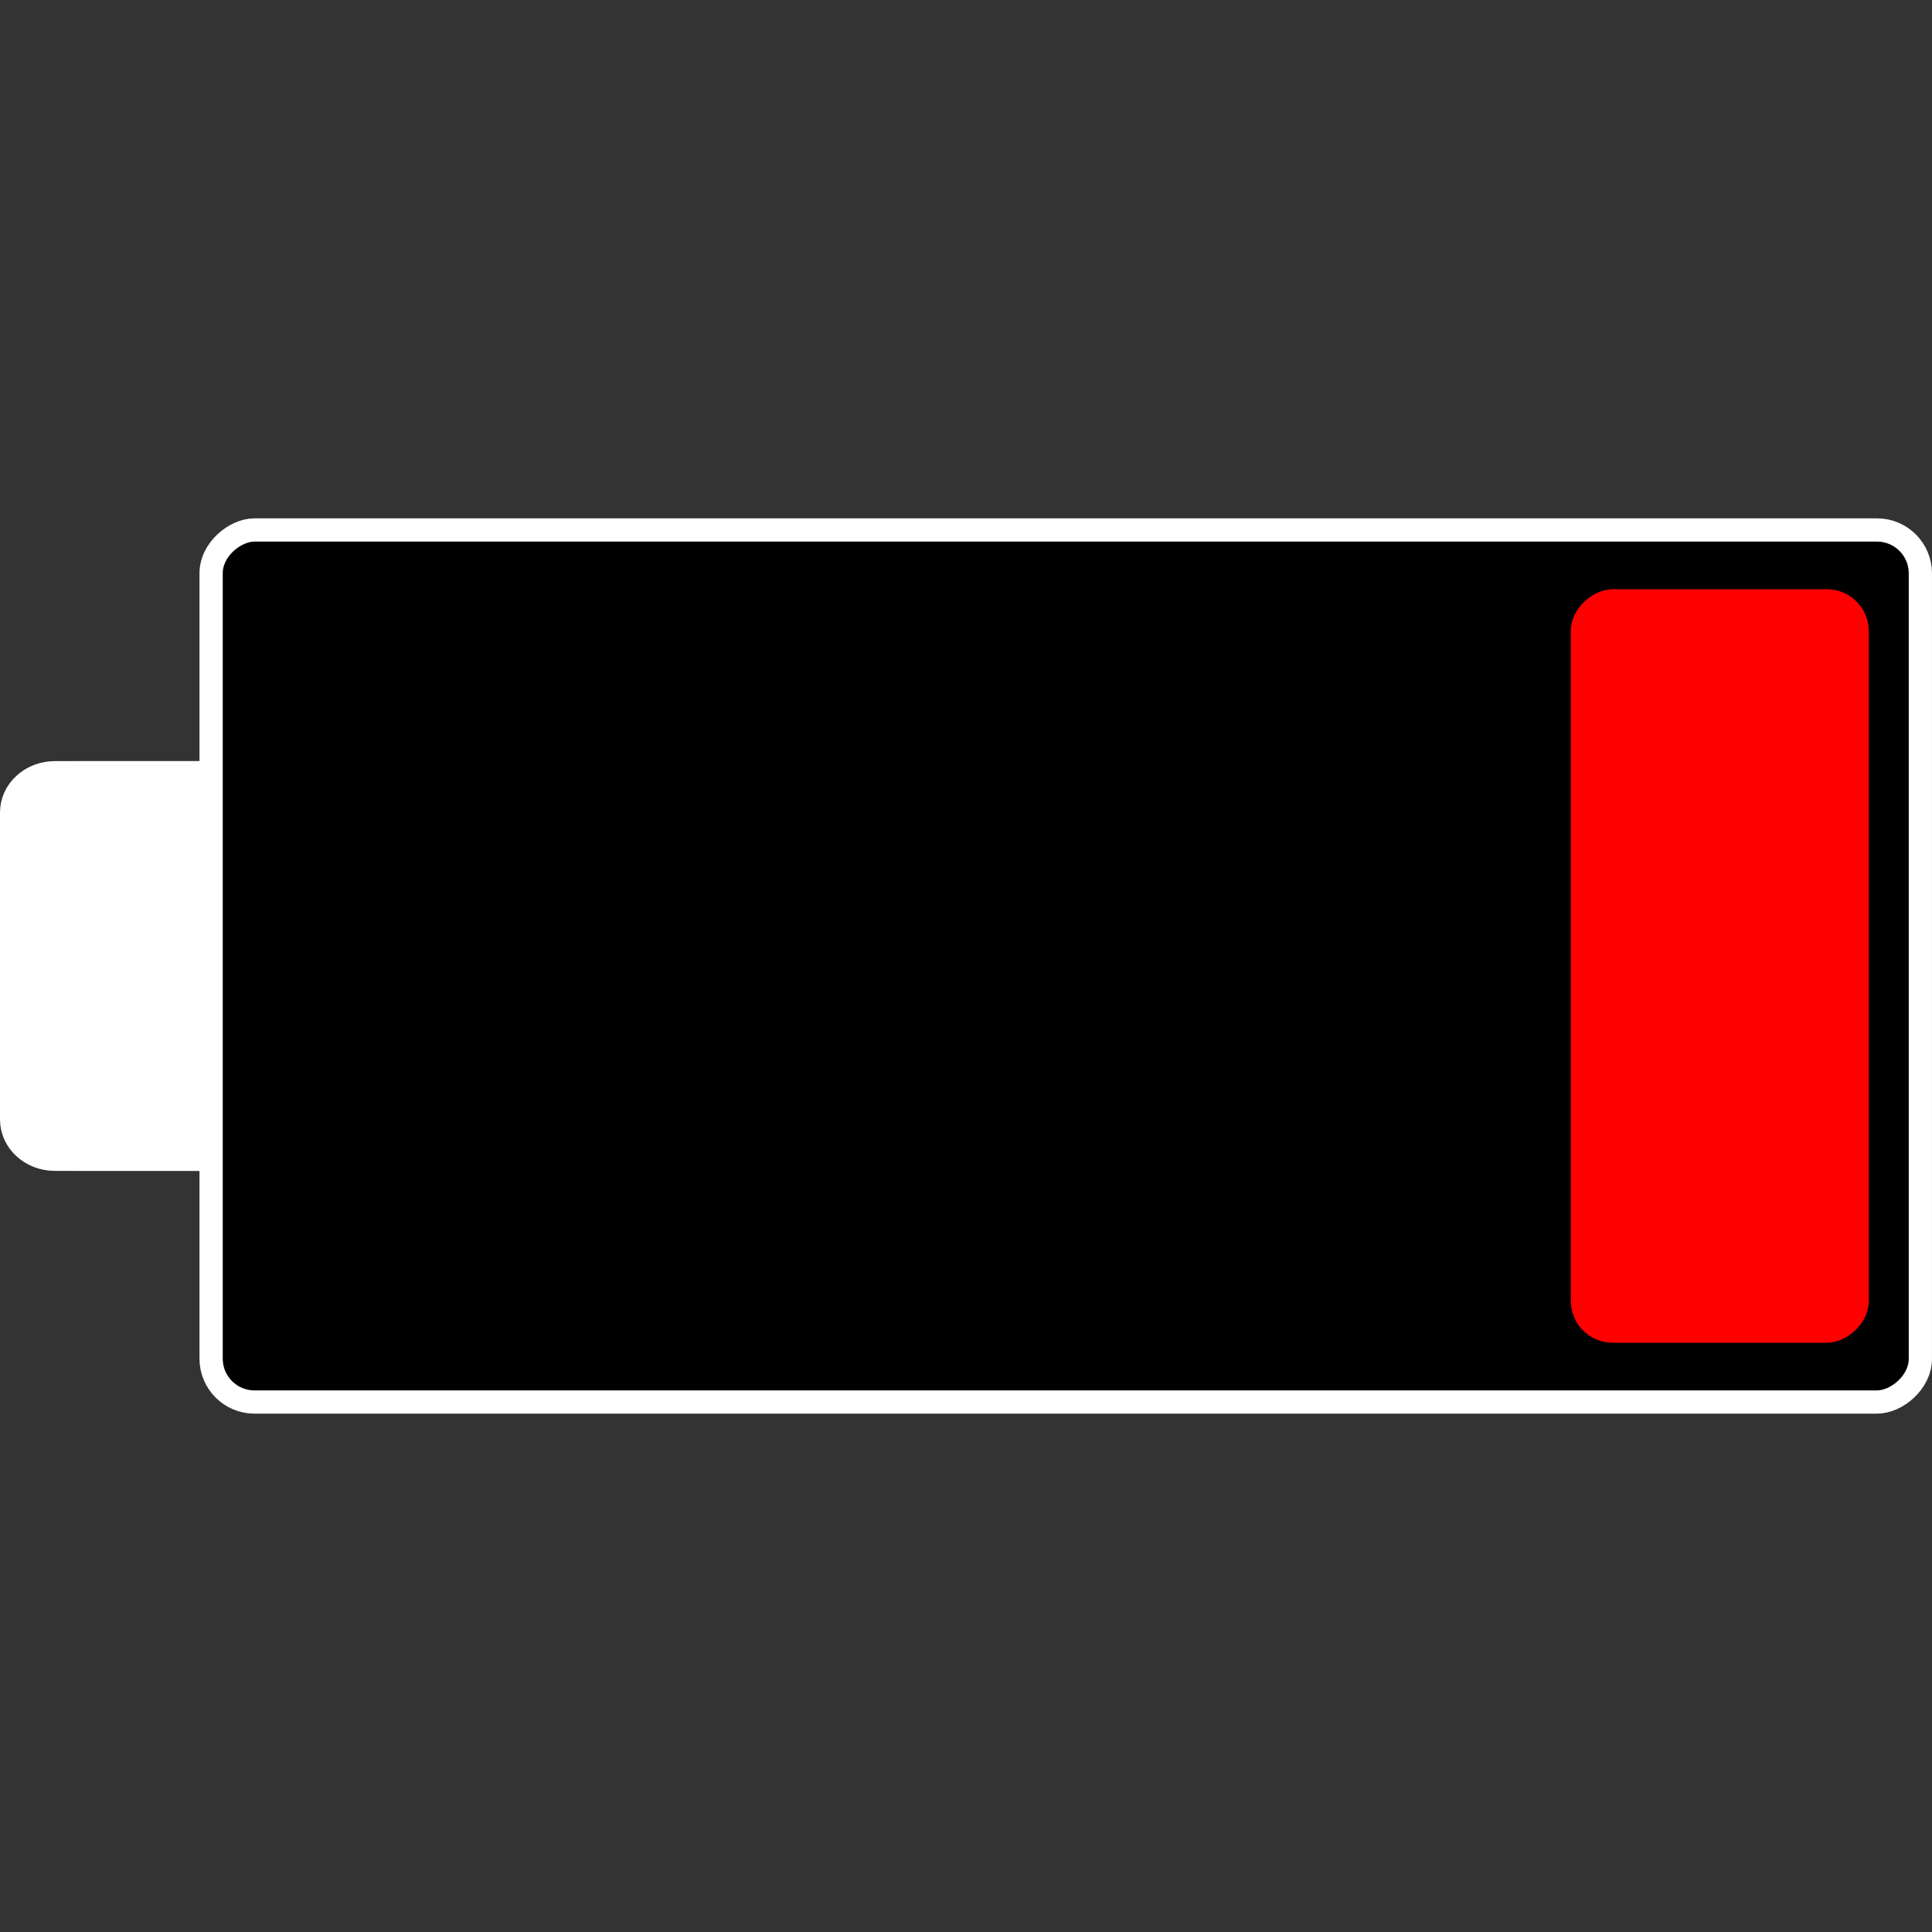 <?xml version="1.0" encoding="UTF-8" standalone="no"?>
<!-- Created with Inkscape (http://www.inkscape.org/) -->

<svg
   width="393.414"
   height="393.414"
   viewBox="0 0 104.091 104.091"
   version="1.1"
   id="svg14753"
   xml:space="preserve"
   inkscape:version="1.2.2 (b0a8486541, 2022-12-01)"
   sodipodi:docname="HEADER.svg"
   inkscape:export-filename="20.png"
   inkscape:export-xdpi="96"
   inkscape:export-ydpi="96"
   xmlns:inkscape="http://www.inkscape.org/namespaces/inkscape"
   xmlns:sodipodi="http://sodipodi.sourceforge.net/DTD/sodipodi-0.dtd"
   xmlns="http://www.w3.org/2000/svg"
   xmlns:svg="http://www.w3.org/2000/svg"><rect x="0" y="0" width="104.091" height="104.091" fill="#333333" stroke="none"/><sodipodi:namedview
     id="namedview14755"
     pagecolor="#505050"
     bordercolor="#eeeeee"
     borderopacity="1"
     inkscape:showpageshadow="0"
     inkscape:pageopacity="0"
     inkscape:pagecheckerboard="0"
     inkscape:deskcolor="#d1d1d1"
     inkscape:document-units="mm"
     showgrid="false"
     inkscape:zoom="1.4503086"
     inkscape:cx="49.299851"
     inkscape:cy="104.11577"
     inkscape:window-width="2560"
     inkscape:window-height="1367"
     inkscape:window-x="2560"
     inkscape:window-y="36"
     inkscape:window-maximized="1"
     inkscape:current-layer="g19548" /><defs
     id="defs14750" /><g
     inkscape:groupmode="layer"
     id="layer5"
     inkscape:label="20"
     style="display:inline"><g
       id="g19383"
       transform="translate(-55.792,-212.762)"><rect
         style="fill:#000000;stroke:#ffffff;stroke-width:1.252;stroke-linecap:square;stroke-miterlimit:5;stroke-dasharray:none;paint-order:fill markers stroke"
         id="rect16921"
         width="46.985"
         height="92.09"
         x="-288.3"
         y="67.166"
         ry="2.337"
         transform="rotate(-90)" /><path
         id="path16923"
         style="fill:#ffffff;stroke:#ffffff;stroke-width:1.252;stroke-linecap:square;stroke-miterlimit:5;stroke-dasharray:none;paint-order:fill markers stroke"
         d="m 56.418,273.074 c 0,1.189 1.042,2.147 2.337,2.147 h 1.615 v 0.003 h 6.286 v -20.833 h -6.286 v 0.003 h -1.615 c -1.295,0 -2.337,0.957 -2.337,2.147 z" /><rect
         style="fill:#ff0000;stroke:#ff0000;stroke-width:0.553;stroke-linecap:square;stroke-miterlimit:5;paint-order:fill markers stroke"
         id="rect16935"
         width="40.044"
         height="15.5"
         x="-284.829"
         y="140.7"
         ry="1.977"
         transform="rotate(-90)" /></g></g><g
     inkscape:groupmode="layer"
     id="g19360"
     inkscape:label="C20"
     style="display:none"><g
       id="g19378"
       transform="translate(-55.792,-212.762)"><rect
         style="fill:#000000;stroke:#ffffff;stroke-width:1.252;stroke-linecap:square;stroke-miterlimit:5;stroke-dasharray:none;paint-order:fill markers stroke"
         id="rect19354"
         width="46.985"
         height="92.09"
         x="-288.3"
         y="67.166"
         ry="2.337"
         transform="rotate(-90)" /><path
         id="path19356"
         style="fill:#ffffff;stroke:#ffffff;stroke-width:1.252;stroke-linecap:square;stroke-miterlimit:5;stroke-dasharray:none;paint-order:fill markers stroke"
         d="m 56.418,273.074 c 0,1.189 1.042,2.147 2.337,2.147 h 1.615 v 0.003 h 6.286 v -20.833 h -6.286 v 0.003 h -1.615 c -1.295,0 -2.337,0.957 -2.337,2.147 z" /><rect
         style="fill:#ff0000;stroke:#ff0000;stroke-width:0.553;stroke-linecap:square;stroke-miterlimit:5;paint-order:fill markers stroke"
         id="rect19358"
         width="40.044"
         height="15.5"
         x="-284.829"
         y="140.7"
         ry="1.977"
         transform="rotate(-90)" /><path
         d="m 71.592,264.147 v -0.137 l 0.18,-0.422 h 32.284 v -15.444 c 0.004,-1.322 2.274,-2.142 4.074,-1.472 l 46.091,17.122 c 1.081,0.411 0.647,1.461 -0.613,1.484 l -29.94,0.468 v 15.718 c 0.004,1.331 -2.288,2.156 -4.092,1.472 -5.245,-1.998 -17.142,-6.541 -27.723,-10.593 -18.53,-7.1 -20.261,-7.773 -20.261,-8.196 z m 80.088,0 -44.451,-16.505 c -0.599,-0.219 -1.348,0.053 -1.352,0.491 l 14.655,33.821 -44.938,-17.225 c 6.85,2.682 26.534,10.273 44.938,17.225 0.278,0.104 0.623,0.104 0.901,0 0.286,-0.101 0.459,-0.295 0.451,-0.502 l -14.655,-33.81 z"
         id="path18822"
         style="fill:#00ff00;stroke:#00ff00;stroke-width:1.434"
         sodipodi:nodetypes="scccccccccccscccccccccc" /></g></g><g
     inkscape:groupmode="layer"
     id="layer6"
     inkscape:label="40"
     style="display:none"><g
       id="g19629"
       transform="translate(-53.255,-154.713)"><rect
         style="display:inline;fill:#000000;stroke:#ffffff;stroke-width:1.252;stroke-linecap:square;stroke-miterlimit:5;stroke-dasharray:none;paint-order:fill markers stroke"
         id="rect16903"
         width="46.985"
         height="92.09"
         x="-230.251"
         y="64.629"
         ry="2.337"
         transform="rotate(-90)" /><path
         id="path16905"
         style="fill:#ffffff;stroke:#ffffff;stroke-width:1.252;stroke-linecap:square;stroke-miterlimit:5;stroke-dasharray:none;paint-order:fill markers stroke"
         d="m 53.881,215.026 c 0,1.189 1.042,2.147 2.337,2.147 h 1.615 v 0.003 h 6.286 v -20.833 h -6.286 v 0.003 h -1.615 c -1.295,0 -2.337,0.957 -2.337,2.147 z" /><rect
         style="fill:#ffffff;stroke:#000000;stroke-width:0.553;stroke-linecap:square;stroke-miterlimit:5;paint-order:fill markers stroke"
         id="rect16915"
         width="40.044"
         height="15.5"
         x="-226.781"
         y="120.601"
         ry="1.977"
         transform="rotate(-90)" /><rect
         style="fill:#ffffff;stroke:#000000;stroke-width:0.553;stroke-linecap:square;stroke-miterlimit:5;paint-order:fill markers stroke"
         id="rect16917"
         width="40.044"
         height="15.5"
         x="-226.781"
         y="138.163"
         ry="1.977"
         transform="rotate(-90)" /></g></g><g
     inkscape:groupmode="layer"
     id="g19407"
     inkscape:label="C40"
     style="display:none"><g
       id="g19623"
       transform="translate(-53.255,-154.713)"><rect
         style="display:inline;fill:#000000;stroke:#ffffff;stroke-width:1.252;stroke-linecap:square;stroke-miterlimit:5;stroke-dasharray:none;paint-order:fill markers stroke"
         id="rect19397"
         width="46.985"
         height="92.09"
         x="-230.251"
         y="64.629"
         ry="2.337"
         transform="rotate(-90)" /><path
         id="path19399"
         style="fill:#ffffff;stroke:#ffffff;stroke-width:1.252;stroke-linecap:square;stroke-miterlimit:5;stroke-dasharray:none;paint-order:fill markers stroke"
         d="m 53.881,215.026 c 0,1.189 1.042,2.147 2.337,2.147 h 1.615 v 0.003 h 6.286 v -20.833 h -6.286 v 0.003 h -1.615 c -1.295,0 -2.337,0.957 -2.337,2.147 z" /><rect
         style="fill:#ffffff;stroke:#ffffff;stroke-width:0.553;stroke-linecap:square;stroke-miterlimit:5;paint-order:fill markers stroke"
         id="rect19401"
         width="40.044"
         height="15.5"
         x="-226.781"
         y="120.601"
         ry="1.977"
         transform="rotate(-90)" /><rect
         style="fill:#ffffff;stroke:#ffffff;stroke-width:0.553;stroke-linecap:square;stroke-miterlimit:5;paint-order:fill markers stroke"
         id="rect19403"
         width="40.044"
         height="15.5"
         x="-226.781"
         y="138.163"
         ry="1.977"
         transform="rotate(-90)" /><path
         d="m 69.055,206.099 v -0.137 l 0.18,-0.422 h 32.284 v -15.444 c 0.004,-1.322 2.274,-2.142 4.074,-1.472 l 46.091,17.122 c 1.081,0.411 0.647,1.461 -0.613,1.484 L 121.131,207.697 v 15.718 c 0.004,1.331 -2.288,2.156 -4.092,1.472 -5.245,-1.998 -17.142,-6.541 -27.723,-10.593 -18.53,-7.1 -20.261,-7.773 -20.261,-8.196 z m 80.088,0 -44.451,-16.505 c -0.599,-0.219 -1.348,0.053 -1.352,0.491 l 14.655,33.821 -44.938,-17.225 c 6.85,2.682 26.534,10.273 44.938,17.225 0.278,0.104 0.623,0.104 0.901,0 0.286,-0.101 0.459,-0.295 0.451,-0.502 l -14.655,-33.81 z"
         id="path19405"
         style="display:inline;fill:#00ff00;stroke:#00ff00;stroke-width:1.434"
         sodipodi:nodetypes="scccccccccccscccccccccc" /></g></g><g
     inkscape:groupmode="layer"
     id="layer7"
     inkscape:label="60"
     style="display:none"><g
       id="g19426"
       transform="translate(-55.792,-95.493)"><rect
         style="fill:#000000;stroke:#ffffff;stroke-width:1.252;stroke-linecap:square;stroke-miterlimit:5;stroke-dasharray:none;paint-order:fill markers stroke"
         id="rect16885"
         width="46.985"
         height="92.09"
         x="-171.031"
         y="67.166"
         ry="2.337"
         transform="rotate(-90)" /><path
         id="path16887"
         style="fill:#ffffff;stroke:#ffffff;stroke-width:1.252;stroke-linecap:square;stroke-miterlimit:5;stroke-dasharray:none;paint-order:fill markers stroke"
         d="m 56.418,155.805 c 0,1.189 1.042,2.147 2.337,2.147 h 1.615 v 0.003 h 6.286 v -20.833 h -6.286 v 0.003 h -1.615 c -1.295,0 -2.337,0.957 -2.337,2.147 z" /><rect
         style="fill:#ffffff;stroke:#ffffff;stroke-width:0.553;stroke-linecap:square;stroke-miterlimit:5;paint-order:fill markers stroke"
         id="rect16895"
         width="40.044"
         height="15.5"
         x="-167.56"
         y="105.577"
         ry="1.977"
         transform="rotate(-90)" /><rect
         style="fill:#ffffff;stroke:#ffffff;stroke-width:0.553;stroke-linecap:square;stroke-miterlimit:5;paint-order:fill markers stroke"
         id="rect16897"
         width="40.044"
         height="15.5"
         x="-167.56"
         y="123.138"
         ry="1.977"
         transform="rotate(-90)" /><rect
         style="fill:#ffffff;stroke:#ffffff;stroke-width:0.553;stroke-linecap:square;stroke-miterlimit:5;paint-order:fill markers stroke"
         id="rect16899"
         width="40.044"
         height="15.5"
         x="-167.56"
         y="140.7"
         ry="1.977"
         transform="rotate(-90)" /></g></g><g
     inkscape:groupmode="layer"
     id="g19419"
     inkscape:label="C60"
     style="display:none"><g
       id="g19616"
       transform="translate(-55.792,-95.493)"><rect
         style="fill:#000000;stroke:#ffffff;stroke-width:1.252;stroke-linecap:square;stroke-miterlimit:5;stroke-dasharray:none;paint-order:fill markers stroke"
         id="rect19409"
         width="46.985"
         height="92.09"
         x="-171.031"
         y="67.166"
         ry="2.337"
         transform="rotate(-90)" /><path
         id="path19411"
         style="fill:#ffffff;stroke:#ffffff;stroke-width:1.252;stroke-linecap:square;stroke-miterlimit:5;stroke-dasharray:none;paint-order:fill markers stroke"
         d="m 56.418,155.805 c 0,1.189 1.042,2.147 2.337,2.147 h 1.615 v 0.003 h 6.286 v -20.833 h -6.286 v 0.003 h -1.615 c -1.295,0 -2.337,0.957 -2.337,2.147 z" /><rect
         style="fill:#ffffff;stroke:#ffffff;stroke-width:0.553;stroke-linecap:square;stroke-miterlimit:5;paint-order:fill markers stroke"
         id="rect19413"
         width="40.044"
         height="15.5"
         x="-167.56"
         y="105.577"
         ry="1.977"
         transform="rotate(-90)" /><rect
         style="fill:#ffffff;stroke:#ffffff;stroke-width:0.553;stroke-linecap:square;stroke-miterlimit:5;paint-order:fill markers stroke"
         id="rect19415"
         width="40.044"
         height="15.5"
         x="-167.56"
         y="123.138"
         ry="1.977"
         transform="rotate(-90)" /><rect
         style="fill:#ffffff;stroke:#ffffff;stroke-width:0.553;stroke-linecap:square;stroke-miterlimit:5;paint-order:fill markers stroke"
         id="rect19417"
         width="40.044"
         height="15.5"
         x="-167.56"
         y="140.7"
         ry="1.977"
         transform="rotate(-90)" /><path
         d="m 71.592,146.878 v -0.137 l 0.18,-0.422 h 32.284 v -15.444 c 0.004,-1.322 2.274,-2.142 4.074,-1.472 l 46.091,17.122 c 1.081,0.411 0.647,1.461 -0.613,1.484 l -29.94,0.468 v 15.718 c 0.004,1.331 -2.288,2.156 -4.092,1.472 -5.245,-1.998 -17.142,-6.541 -27.723,-10.593 -18.53,-7.1 -20.261,-7.773 -20.261,-8.196 z m 80.088,0 -44.451,-16.505 c -0.599,-0.219 -1.348,0.053 -1.352,0.491 l 14.655,33.821 -44.938,-17.225 c 6.85,2.682 26.534,10.273 44.938,17.225 0.278,0.104 0.623,0.104 0.901,0 0.286,-0.101 0.459,-0.295 0.451,-0.502 l -14.655,-33.81 z"
         id="path19405-1"
         style="display:inline;fill:#00ff00;stroke:#00ff00;stroke-width:1.434"
         sodipodi:nodetypes="scccccccccccscccccccccc" /></g></g><g
     inkscape:groupmode="layer"
     id="layer8"
     inkscape:label="80"
     style="display:none"><g
       id="g19608"
       transform="translate(-55.792,-37.58)"><rect
         style="fill:#000000;stroke:#ffffff;stroke-width:1.252;stroke-linecap:square;stroke-miterlimit:5;stroke-dasharray:none;paint-order:fill markers stroke"
         id="rect16939"
         width="46.985"
         height="92.09"
         x="-113.118"
         y="67.166"
         ry="2.337"
         transform="rotate(-90)" /><path
         id="path16941"
         style="fill:#ffffff;stroke:#ffffff;stroke-width:1.252;stroke-linecap:square;stroke-miterlimit:5;stroke-dasharray:none;paint-order:fill markers stroke"
         d="m 56.418,97.893 c 0,1.189 1.042,2.147 2.337,2.147 h 1.615 v 0.003 h 6.286 V 79.209 h -6.286 v 0.003 h -1.615 c -1.295,0 -2.337,0.957 -2.337,2.147 z" /><rect
         style="fill:#ffffff;stroke:#ffffff;stroke-width:0.553;stroke-linecap:square;stroke-miterlimit:5;paint-order:fill markers stroke"
         id="rect16947"
         width="40.044"
         height="15.5"
         x="-109.648"
         y="88.015"
         ry="1.977"
         transform="rotate(-90)" /><rect
         style="fill:#ffffff;stroke:#ffffff;stroke-width:0.553;stroke-linecap:square;stroke-miterlimit:5;paint-order:fill markers stroke"
         id="rect16949"
         width="40.044"
         height="15.5"
         x="-109.648"
         y="105.577"
         ry="1.977"
         transform="rotate(-90)" /><rect
         style="fill:#ffffff;stroke:#ffffff;stroke-width:0.553;stroke-linecap:square;stroke-miterlimit:5;paint-order:fill markers stroke"
         id="rect16951"
         width="40.044"
         height="15.5"
         x="-109.648"
         y="123.138"
         ry="1.977"
         transform="rotate(-90)" /><rect
         style="fill:#ffffff;stroke:#ffffff;stroke-width:0.553;stroke-linecap:square;stroke-miterlimit:5;paint-order:fill markers stroke"
         id="rect16953"
         width="40.044"
         height="15.5"
         x="-109.648"
         y="140.7"
         ry="1.977"
         transform="rotate(-90)" /></g></g><g
     inkscape:groupmode="layer"
     id="g19485"
     inkscape:label="C80"
     style="display:none"><g
       id="g19600"
       transform="translate(-55.792,-37.58)"><rect
         style="fill:#000000;stroke:#ffffff;stroke-width:1.252;stroke-linecap:square;stroke-miterlimit:5;stroke-dasharray:none;paint-order:fill markers stroke"
         id="rect19473"
         width="46.985"
         height="92.09"
         x="-113.118"
         y="67.166"
         ry="2.337"
         transform="rotate(-90)" /><path
         id="path19475"
         style="fill:#ffffff;stroke:#ffffff;stroke-width:1.252;stroke-linecap:square;stroke-miterlimit:5;stroke-dasharray:none;paint-order:fill markers stroke"
         d="m 56.418,97.893 c 0,1.189 1.042,2.147 2.337,2.147 h 1.615 v 0.003 h 6.286 V 79.209 h -6.286 v 0.003 h -1.615 c -1.295,0 -2.337,0.957 -2.337,2.147 z" /><rect
         style="fill:#ffffff;stroke:#ffffff;stroke-width:0.553;stroke-linecap:square;stroke-miterlimit:5;paint-order:fill markers stroke"
         id="rect19477"
         width="40.044"
         height="15.5"
         x="-109.648"
         y="88.015"
         ry="1.977"
         transform="rotate(-90)" /><rect
         style="fill:#ffffff;stroke:#ffffff;stroke-width:0.553;stroke-linecap:square;stroke-miterlimit:5;paint-order:fill markers stroke"
         id="rect19479"
         width="40.044"
         height="15.5"
         x="-109.648"
         y="105.577"
         ry="1.977"
         transform="rotate(-90)" /><rect
         style="fill:#ffffff;stroke:#ffffff;stroke-width:0.553;stroke-linecap:square;stroke-miterlimit:5;paint-order:fill markers stroke"
         id="rect19481"
         width="40.044"
         height="15.5"
         x="-109.648"
         y="123.138"
         ry="1.977"
         transform="rotate(-90)" /><rect
         style="fill:#ffffff;stroke:#ffffff;stroke-width:0.553;stroke-linecap:square;stroke-miterlimit:5;paint-order:fill markers stroke"
         id="rect19483"
         width="40.044"
         height="15.5"
         x="-109.648"
         y="140.7"
         ry="1.977"
         transform="rotate(-90)" /><path
         d="m 71.592,88.966 v -0.137 l 0.18,-0.422 h 32.284 v -15.444 c 0.004,-1.322 2.274,-2.142 4.074,-1.472 l 46.091,17.122 c 1.081,0.411 0.647,1.461 -0.613,1.484 l -29.94,0.468 v 15.718 c 0.004,1.331 -2.288,2.156 -4.092,1.472 -5.245,-1.998 -17.142,-6.541 -27.723,-10.593 -18.53,-7.1 -20.261,-7.773 -20.261,-8.196 z m 80.088,0 -44.451,-16.505 c -0.599,-0.219 -1.348,0.053 -1.352,0.491 L 120.532,106.772 75.594,89.548 c 6.85,2.682 26.534,10.273 44.938,17.225 0.278,0.104 0.623,0.104 0.901,0 0.286,-0.101 0.459,-0.295 0.451,-0.502 L 107.229,72.46 Z"
         id="path19525"
         style="display:inline;fill:#00ff00;stroke:#00ff00;stroke-width:1.434"
         sodipodi:nodetypes="scccccccccccscccccccccc" /></g></g><g
     inkscape:groupmode="layer"
     id="layer9"
     inkscape:label="100"
     style="display:none"><g
       id="g19591"
       transform="translate(-52.955,19.154)"><rect
         style="fill:#000000;stroke:#ffffff;stroke-width:1.252;stroke-linecap:square;stroke-miterlimit:5;stroke-dasharray:none;paint-order:fill markers stroke"
         id="rect14886"
         width="46.985"
         height="92.09"
         x="-56.384"
         y="64.329"
         ry="2.337"
         transform="rotate(-90)" /><path
         id="rect15265"
         style="fill:#ffffff;stroke:#ffffff;stroke-width:1.252;stroke-linecap:square;stroke-miterlimit:5;stroke-dasharray:none;paint-order:fill markers stroke"
         d="m 53.581,41.158 c 0,1.189 1.042,2.147 2.337,2.147 h 1.615 v 0.003 h 6.286 V 22.474 h -6.286 v 0.003 h -1.615 c -1.295,0 -2.337,0.957 -2.337,2.147 z" /><rect
         style="fill:#ffffff;stroke:#ffffff;stroke-width:0.553;stroke-linecap:square;stroke-miterlimit:5;paint-order:fill markers stroke"
         id="rect14892"
         width="40.044"
         height="15.5"
         x="-52.913"
         y="67.616"
         ry="1.977"
         transform="rotate(-90)" /><rect
         style="fill:#ffffff;stroke:#ffffff;stroke-width:0.553;stroke-linecap:square;stroke-miterlimit:5;paint-order:fill markers stroke"
         id="rect16867"
         width="40.044"
         height="15.5"
         x="-52.913"
         y="85.178"
         ry="1.977"
         transform="rotate(-90)" /><rect
         style="fill:#ffffff;stroke:#ffffff;stroke-width:0.553;stroke-linecap:square;stroke-miterlimit:5;paint-order:fill markers stroke"
         id="rect16869"
         width="40.044"
         height="15.5"
         x="-52.913"
         y="102.739"
         ry="1.977"
         transform="rotate(-90)" /><rect
         style="fill:#ffffff;stroke:#ffffff;stroke-width:0.553;stroke-linecap:square;stroke-miterlimit:5;paint-order:fill markers stroke"
         id="rect16871"
         width="40.044"
         height="15.5"
         x="-52.913"
         y="120.301"
         ry="1.977"
         transform="rotate(-90)" /><rect
         style="fill:#ffffff;stroke:#ffffff;stroke-width:0.553;stroke-linecap:square;stroke-miterlimit:5;paint-order:fill markers stroke"
         id="rect16873"
         width="40.044"
         height="15.5"
         x="-52.913"
         y="137.863"
         ry="1.977"
         transform="rotate(-90)" /></g></g><g
     inkscape:groupmode="layer"
     id="g19548"
     inkscape:label="C100"
     style="display:none"><g
       id="g19582"
       transform="translate(-52.955,19.154)"
       style="display:inline"><rect
         style="fill:#000000;stroke:#ffffff;stroke-width:1.252;stroke-linecap:square;stroke-miterlimit:5;stroke-dasharray:none;paint-order:fill markers stroke"
         id="rect19534"
         width="46.985"
         height="92.09"
         x="-56.384"
         y="64.329"
         ry="2.337"
         transform="rotate(-90)" /><path
         id="path19536"
         style="fill:#ffffff;stroke:#ffffff;stroke-width:1.252;stroke-linecap:square;stroke-miterlimit:5;stroke-dasharray:none;paint-order:fill markers stroke"
         d="m 53.581,41.158 c 0,1.189 1.042,2.147 2.337,2.147 h 1.615 v 0.003 h 6.286 V 22.474 h -6.286 v 0.003 h -1.615 c -1.295,0 -2.337,0.957 -2.337,2.147 z" /><rect
         style="fill:#ffffff;stroke:#ffffff;stroke-width:0.553;stroke-linecap:square;stroke-miterlimit:5;paint-order:fill markers stroke"
         id="rect19538"
         width="40.044"
         height="15.5"
         x="-52.913"
         y="67.616"
         ry="1.977"
         transform="rotate(-90)" /><rect
         style="fill:#ffffff;stroke:#ffffff;stroke-width:0.553;stroke-linecap:square;stroke-miterlimit:5;paint-order:fill markers stroke"
         id="rect19540"
         width="40.044"
         height="15.5"
         x="-52.913"
         y="85.178"
         ry="1.977"
         transform="rotate(-90)" /><rect
         style="fill:#ffffff;stroke:#ffffff;stroke-width:0.553;stroke-linecap:square;stroke-miterlimit:5;paint-order:fill markers stroke"
         id="rect19542"
         width="40.044"
         height="15.5"
         x="-52.913"
         y="102.739"
         ry="1.977"
         transform="rotate(-90)" /><rect
         style="fill:#ffffff;stroke:#ffffff;stroke-width:0.553;stroke-linecap:square;stroke-miterlimit:5;paint-order:fill markers stroke"
         id="rect19544"
         width="40.044"
         height="15.5"
         x="-52.913"
         y="120.301"
         ry="1.977"
         transform="rotate(-90)" /><rect
         style="fill:#ffffff;stroke:#ffffff;stroke-width:0.553;stroke-linecap:square;stroke-miterlimit:5;paint-order:fill markers stroke"
         id="rect19546"
         width="40.044"
         height="15.5"
         x="-52.913"
         y="137.863"
         ry="1.977"
         transform="rotate(-90)" /><path
         d="m 68.755,32.231 v -0.137 l 0.18,-0.422 h 32.284 v -15.444 c 0.004,-1.322 2.274,-2.142 4.074,-1.472 l 46.091,17.122 c 1.081,0.411 0.647,1.461 -0.613,1.484 l -29.94,0.468 v 15.718 c 0.004,1.331 -2.288,2.156 -4.092,1.472 -5.245,-1.998 -17.142,-6.541 -27.723,-10.593 -18.53,-7.1 -20.261,-7.773 -20.261,-8.196 z m 80.088,0 -44.451,-16.505 c -0.599,-0.219 -1.348,0.053 -1.352,0.491 L 117.695,50.038 72.757,32.813 c 6.85,2.682 26.534,10.273 44.938,17.225 0.278,0.104 0.623,0.104 0.901,0 0.286,-0.101 0.459,-0.295 0.451,-0.502 L 104.392,15.726 Z"
         id="path19571"
         style="display:inline;fill:#00ff00;stroke:#00ff00;stroke-width:1.434"
         sodipodi:nodetypes="scccccccccccscccccccccc" /></g></g></svg>
